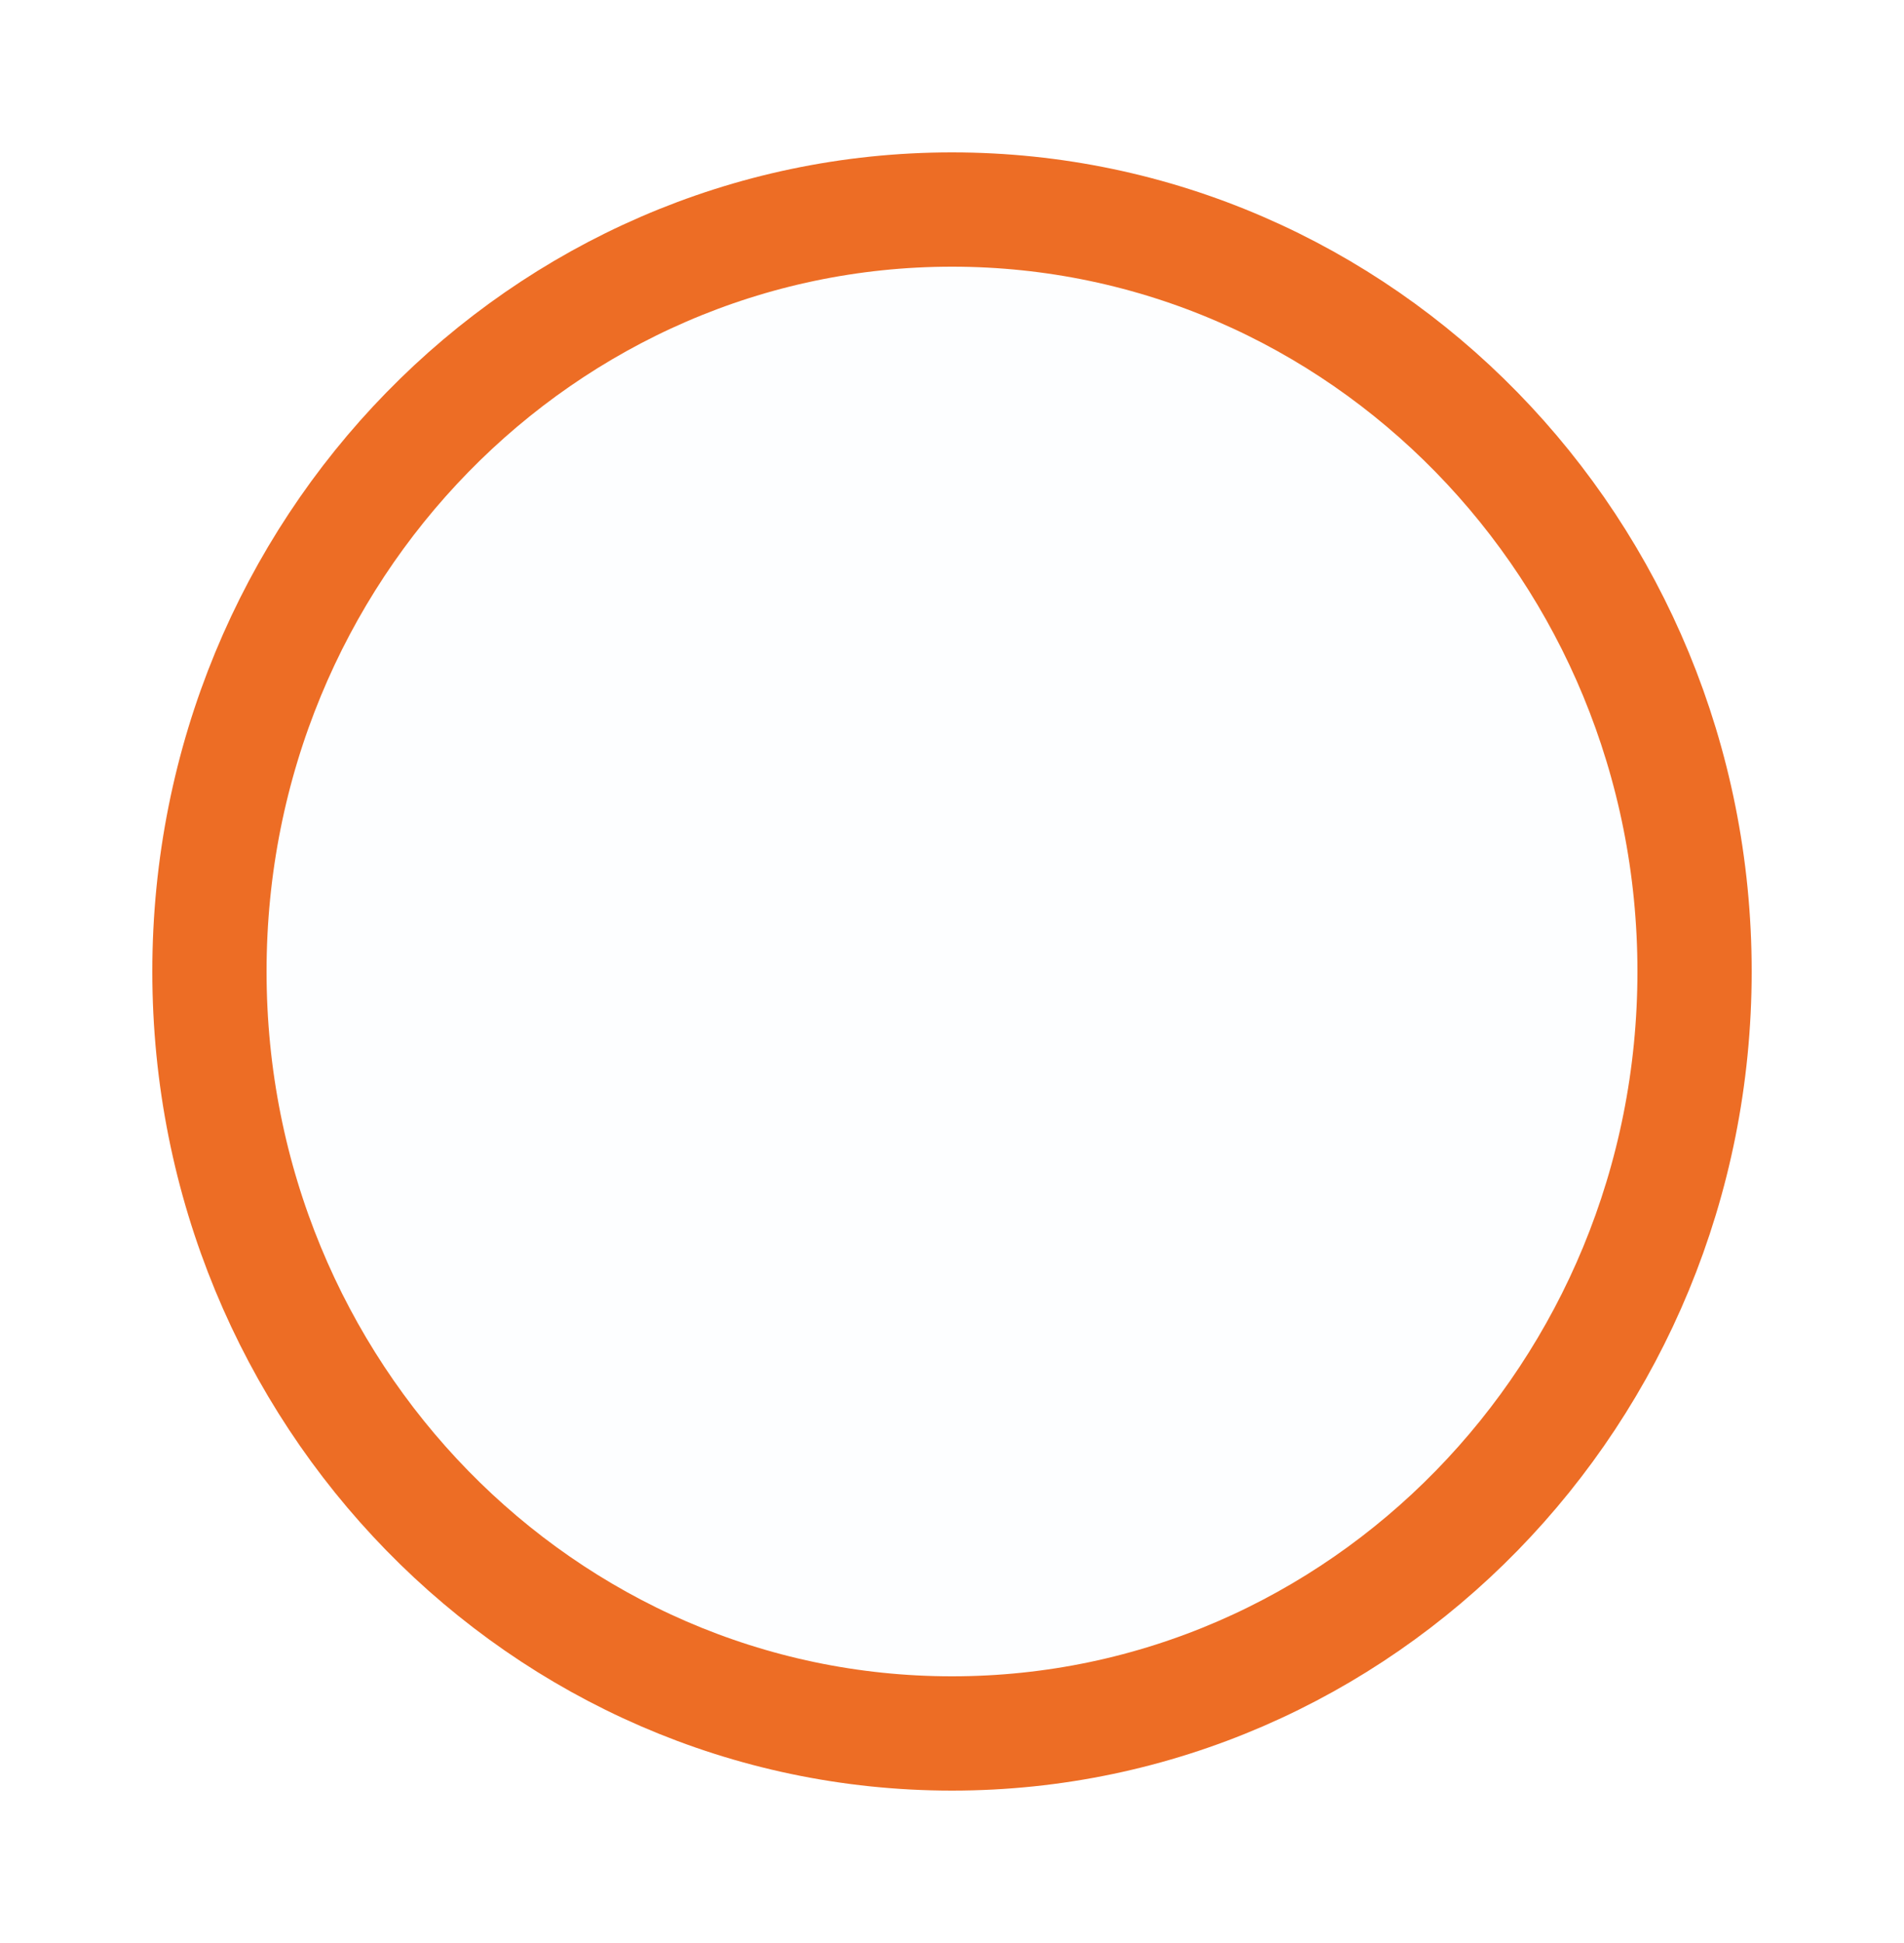 <svg width="50" height="51" viewBox="0 0 50 51" fill="none" xmlns="http://www.w3.org/2000/svg">
<g id="Ellipse 1" filter="url(#filter0_d_3_793)">
<ellipse cx="25" cy="21.5" rx="21" ry="21.5" fill="#FDFEFF"/>
<path d="M44.5 21.5C44.5 32.579 35.736 41.5 25 41.5C14.264 41.5 5.5 32.579 5.5 21.5C5.5 10.421 14.264 1.5 25 1.5C35.736 1.5 44.5 10.421 44.5 21.5Z" stroke="#ED6D25" stroke-width="3"/>
</g>
<defs>
<filter id="filter0_d_3_793" x="0" y="0" width="50" height="51" filterUnits="userSpaceOnUse" color-interpolation-filters="sRGB">
<feFlood flood-opacity="0" result="BackgroundImageFix"/>
<feColorMatrix in="SourceAlpha" type="matrix" values="0 0 0 0 0 0 0 0 0 0 0 0 0 0 0 0 0 0 127 0" result="hardAlpha"/>
<feOffset dy="4"/>
<feGaussianBlur stdDeviation="2"/>
<feComposite in2="hardAlpha" operator="out"/>
<feColorMatrix type="matrix" values="0 0 0 0 0 0 0 0 0 0 0 0 0 0 0 0 0 0 0.25 0"/>
<feBlend mode="normal" in2="BackgroundImageFix" result="effect1_dropShadow_3_793"/>
<feBlend mode="normal" in="SourceGraphic" in2="effect1_dropShadow_3_793" result="shape"/>
</filter>
</defs>
</svg>

